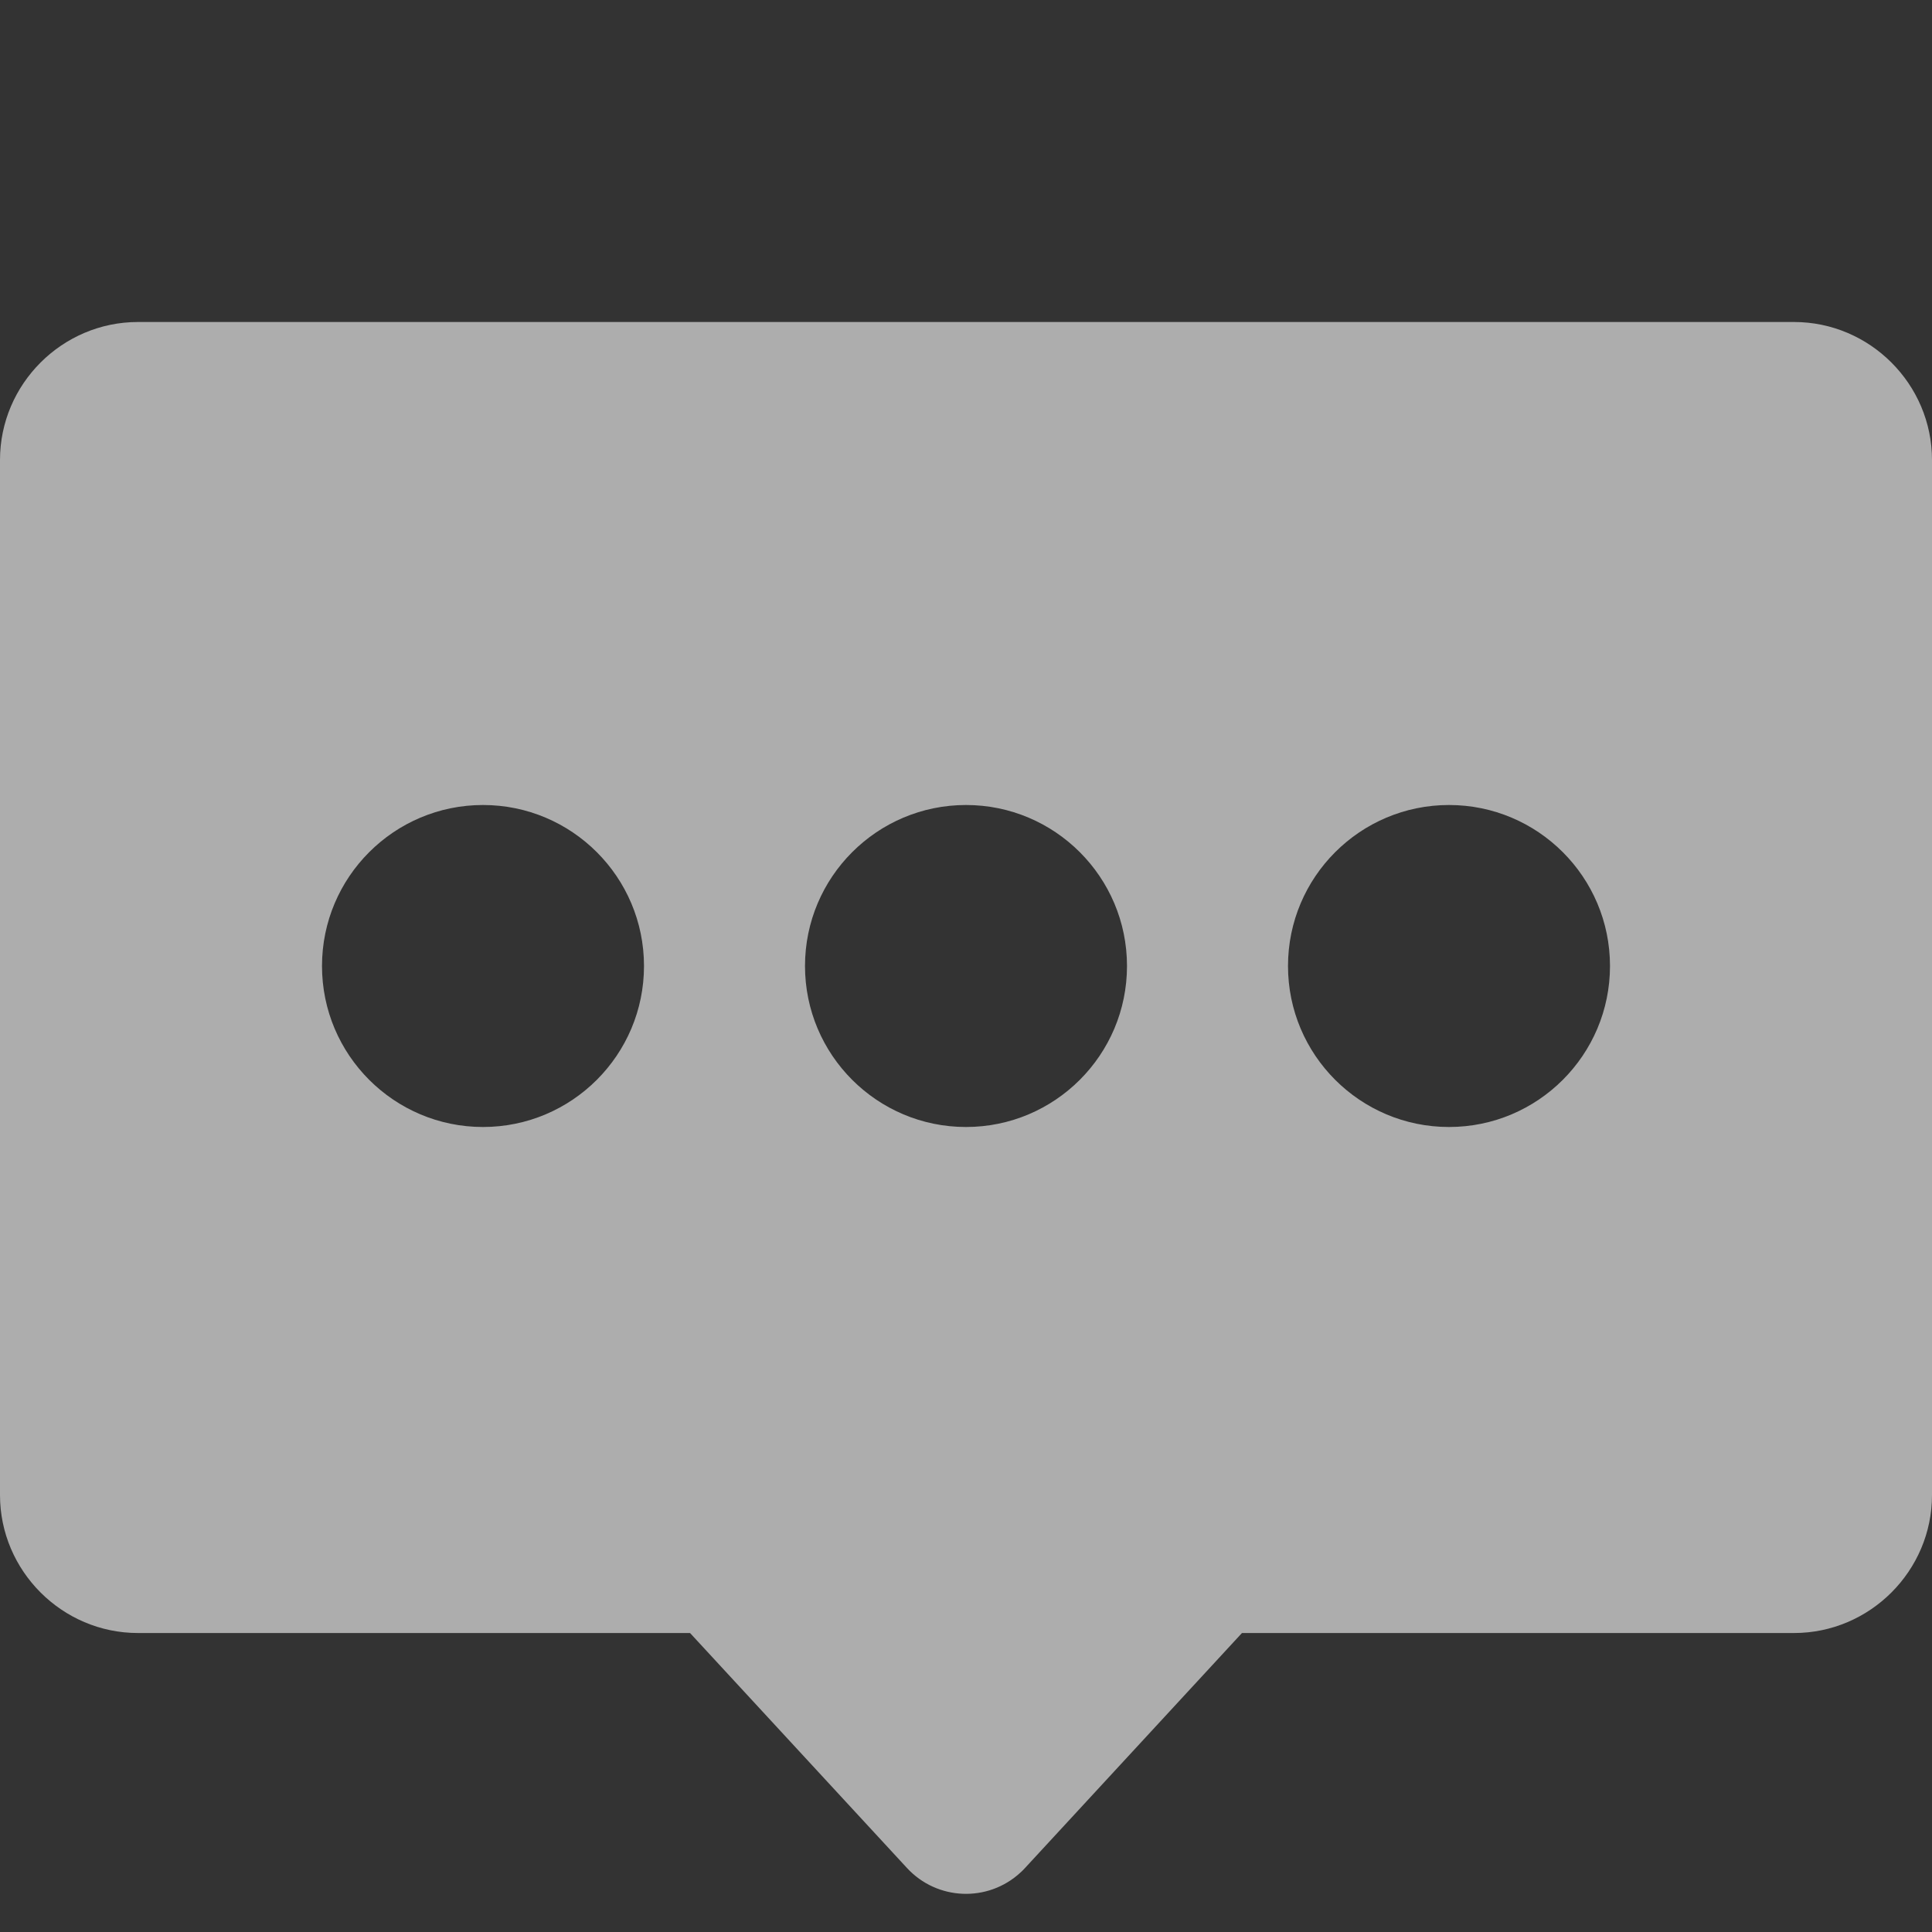 <?xml version="1.0" encoding="UTF-8"?>
<svg width="12px" height="12px" viewBox="0 0 12 12" version="1.1" xmlns="http://www.w3.org/2000/svg" xmlns:xlink="http://www.w3.org/1999/xlink">
    <rect x="0" y="0" width="12" height="12" fill="#333333" stroke="none"/>
    <title>形状备份 8@2x</title>
    <g id="形状备份-8" stroke="none" stroke-width="1" fill="none" fill-rule="evenodd" opacity="0.6">
        <g id="评论备份" transform="translate(0, 2)" fill="#FFFFFF" fill-rule="nonzero">
            <path d="M11.143,-2.8768099e-11 C11.614,-2.8768099e-11 12,0.386 12,0.857 L12,0.857 L12,7.286 C12,7.757 11.614,8.143 11.143,8.143 L11.143,8.143 L7.714,8.143 L6.367,9.602 C6.358,9.612 6.349,9.621 6.339,9.63 C6.136,9.818 5.82,9.805 5.633,9.602 L5.633,9.602 L4.286,8.143 L0.857,8.143 C0.386,8.143 0,7.757 0,7.286 L0,7.286 L0,0.857 C0,0.386 0.386,-2.8768099e-11 0.857,-2.8768099e-11 L0.857,-2.8768099e-11 Z M3,3 C2.448,3 2,3.448 2,4 C2,4.552 2.448,5 3,5 C3.552,5 4,4.552 4,4 C4,3.448 3.552,3 3,3 Z M6,3 C5.448,3 5,3.448 5,4 C5,4.552 5.448,5 6,5 C6.552,5 7,4.552 7,4 C7,3.448 6.552,3 6,3 Z M9,3 C8.448,3 8,3.448 8,4 C8,4.552 8.448,5 9,5 C9.552,5 10,4.552 10,4 C10,3.448 9.552,3 9,3 Z" id="形状结合"></path>
        </g>
    </g>
</svg>